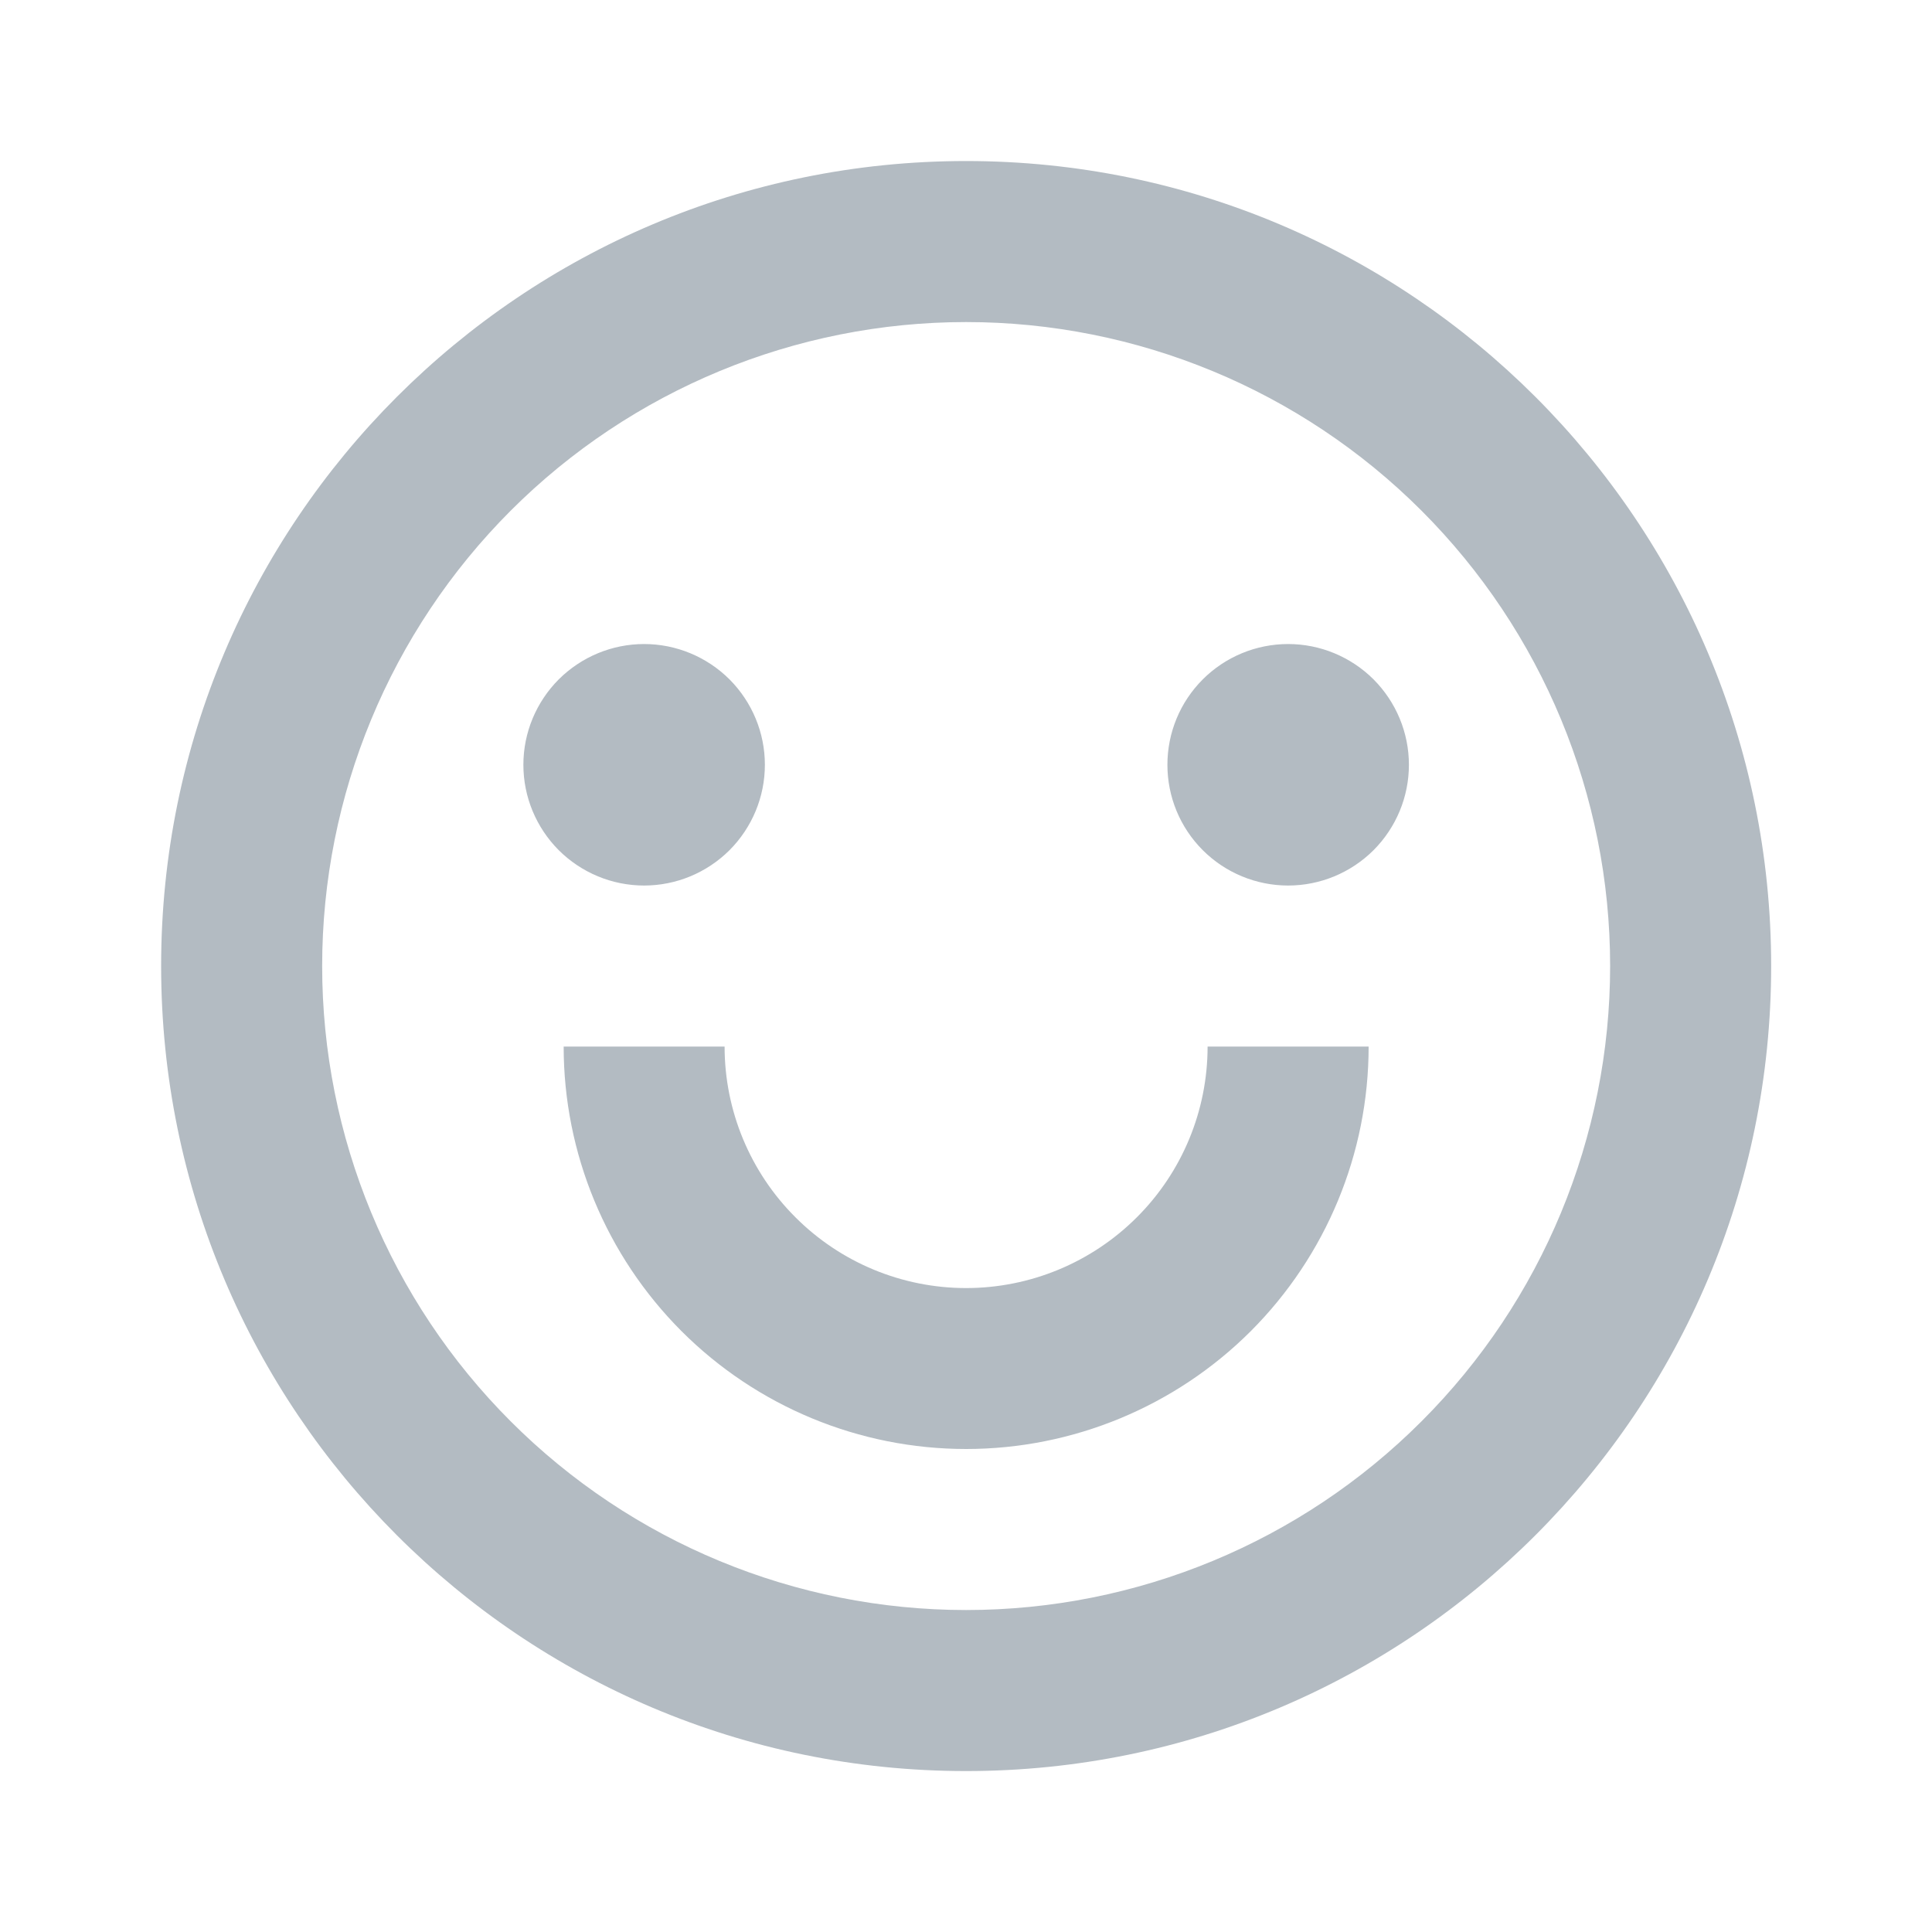 <svg width="20" height="20" viewBox="0 0 20 20" fill="none" xmlns="http://www.w3.org/2000/svg">
<g clip-path="url(#clip0_1076_26706)">
<path d="M10.001 18.334C5.399 18.334 1.668 14.603 1.668 10C1.668 5.398 5.399 1.667 10.001 1.667C14.604 1.667 18.335 5.398 18.335 10C18.335 14.603 14.604 18.334 10.001 18.334ZM10.001 16.667C11.769 16.667 13.465 15.965 14.715 14.714C15.966 13.464 16.668 11.768 16.668 10C16.668 8.232 15.966 6.537 14.715 5.286C13.465 4.036 11.769 3.334 10.001 3.334C8.233 3.334 6.537 4.036 5.287 5.286C4.037 6.537 3.335 8.232 3.335 10C3.335 11.768 4.037 13.464 5.287 14.714C6.537 15.965 8.233 16.667 10.001 16.667ZM5.835 10.834H7.501C7.501 11.497 7.765 12.133 8.234 12.601C8.702 13.07 9.338 13.334 10.001 13.334C10.664 13.334 11.3 13.07 11.769 12.601C12.238 12.133 12.501 11.497 12.501 10.834H14.168C14.168 11.939 13.729 12.998 12.948 13.78C12.166 14.561 11.106 15 10.001 15C8.896 15 7.836 14.561 7.055 13.78C6.274 12.998 5.835 11.939 5.835 10.834ZM6.668 9.167C6.336 9.167 6.019 9.035 5.784 8.801C5.55 8.566 5.418 8.249 5.418 7.917C5.418 7.585 5.55 7.268 5.784 7.033C6.019 6.799 6.336 6.667 6.668 6.667C6.999 6.667 7.317 6.799 7.552 7.033C7.786 7.268 7.918 7.585 7.918 7.917C7.918 8.249 7.786 8.566 7.552 8.801C7.317 9.035 6.999 9.167 6.668 9.167ZM13.335 9.167C13.003 9.167 12.685 9.035 12.451 8.801C12.216 8.566 12.085 8.249 12.085 7.917C12.085 7.585 12.216 7.268 12.451 7.033C12.685 6.799 13.003 6.667 13.335 6.667C13.666 6.667 13.984 6.799 14.219 7.033C14.453 7.268 14.585 7.585 14.585 7.917C14.585 8.249 14.453 8.566 14.219 8.801C13.984 9.035 13.666 9.167 13.335 9.167Z" fill="#B3BBC2"/>
</g>
<defs>
<clipPath id="clip0_1076_26706">
<rect width="20" height="20" fill="white"/>
</clipPath>
</defs>
</svg>

